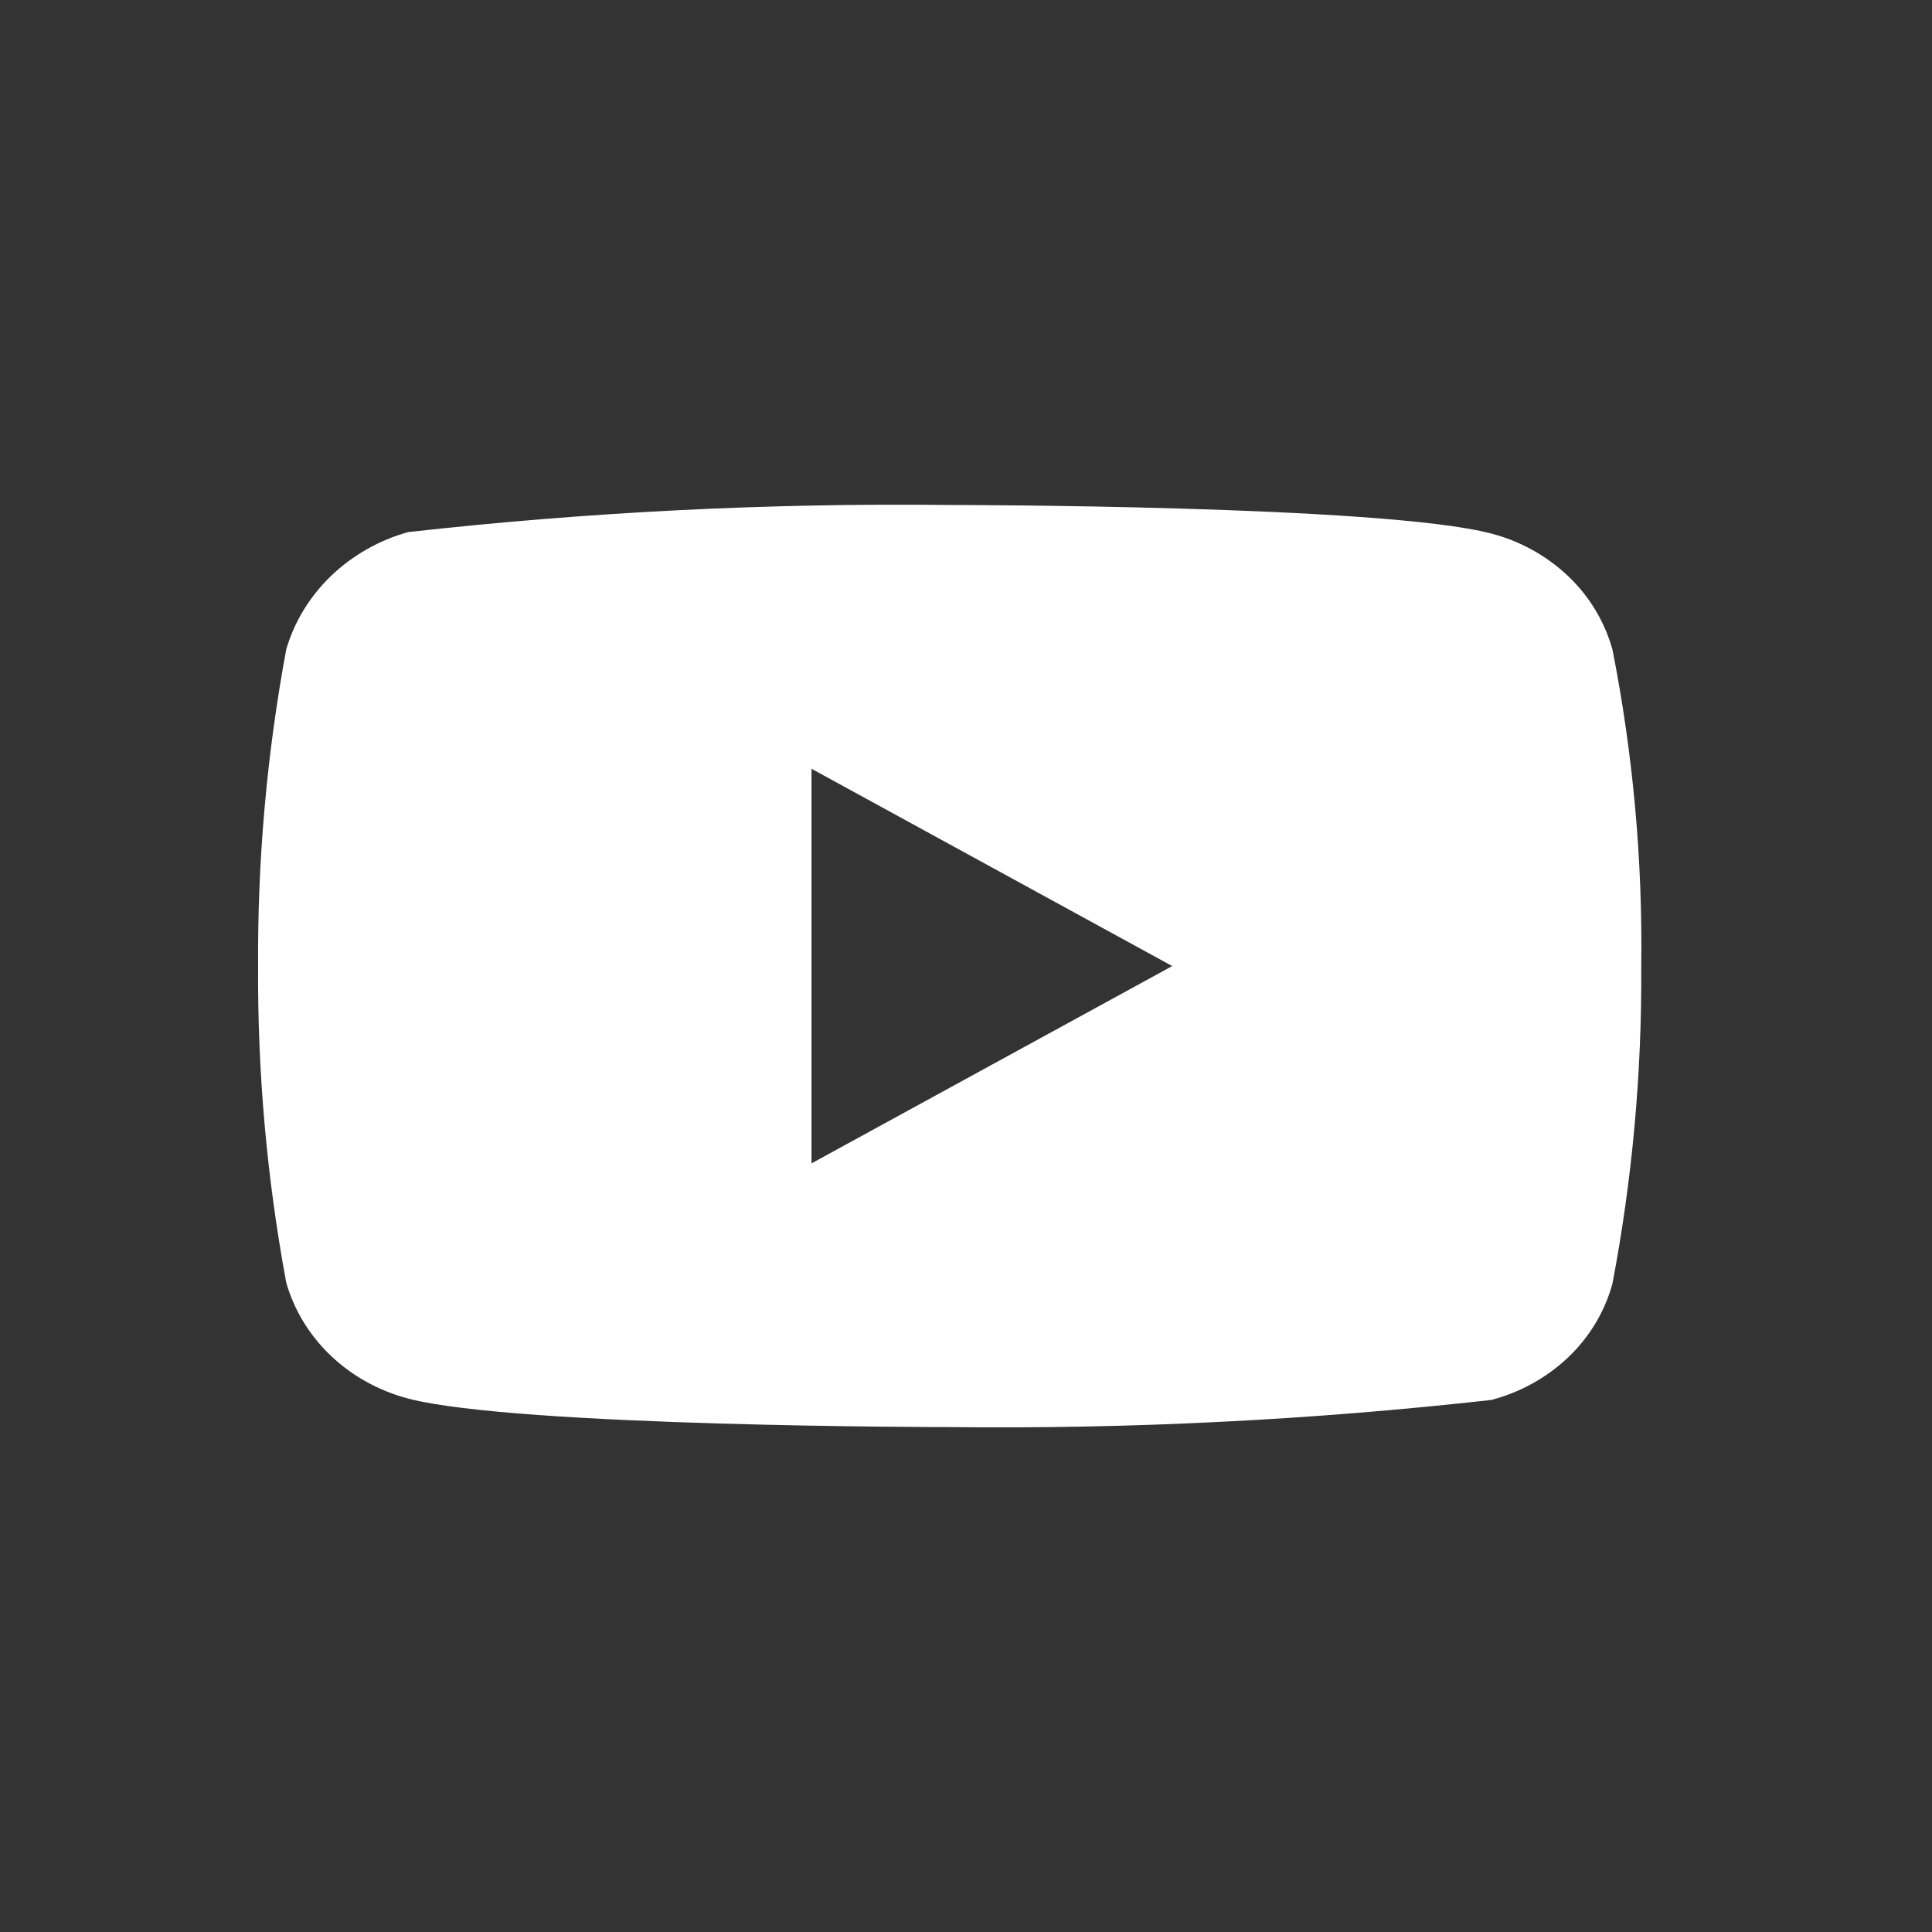 <svg width="32" height="32" viewBox="0 0 32 32" fill="none" xmlns="http://www.w3.org/2000/svg">
<rect x="0" y="0" width="32" height="32" fill="#333333" stroke="none"/>
<g id="Frame 12">
<g id="Group">
<g id="Group_2">
<path id="Vector" d="M26.707 10.757C26.577 10.294 26.324 9.876 25.976 9.545C25.617 9.204 25.177 8.96 24.698 8.837C22.906 8.364 15.724 8.364 15.724 8.364C12.73 8.33 9.737 8.48 6.761 8.813C6.282 8.946 5.843 9.195 5.484 9.538C5.131 9.878 4.875 10.297 4.741 10.756C4.42 12.486 4.264 14.242 4.275 16C4.264 17.758 4.42 19.513 4.741 21.244C4.872 21.702 5.127 22.119 5.481 22.456C5.835 22.793 6.276 23.036 6.761 23.165C8.578 23.637 15.724 23.637 15.724 23.637C18.722 23.671 21.719 23.521 24.698 23.188C25.177 23.064 25.617 22.82 25.976 22.48C26.324 22.149 26.577 21.73 26.706 21.267C27.035 19.539 27.195 17.782 27.184 16.022C27.209 14.255 27.049 12.49 26.707 10.756V10.757ZM13.441 19.269V12.733L19.416 16.001L13.441 19.269Z" fill="white"/>
</g>
</g>
</g>
</svg>
